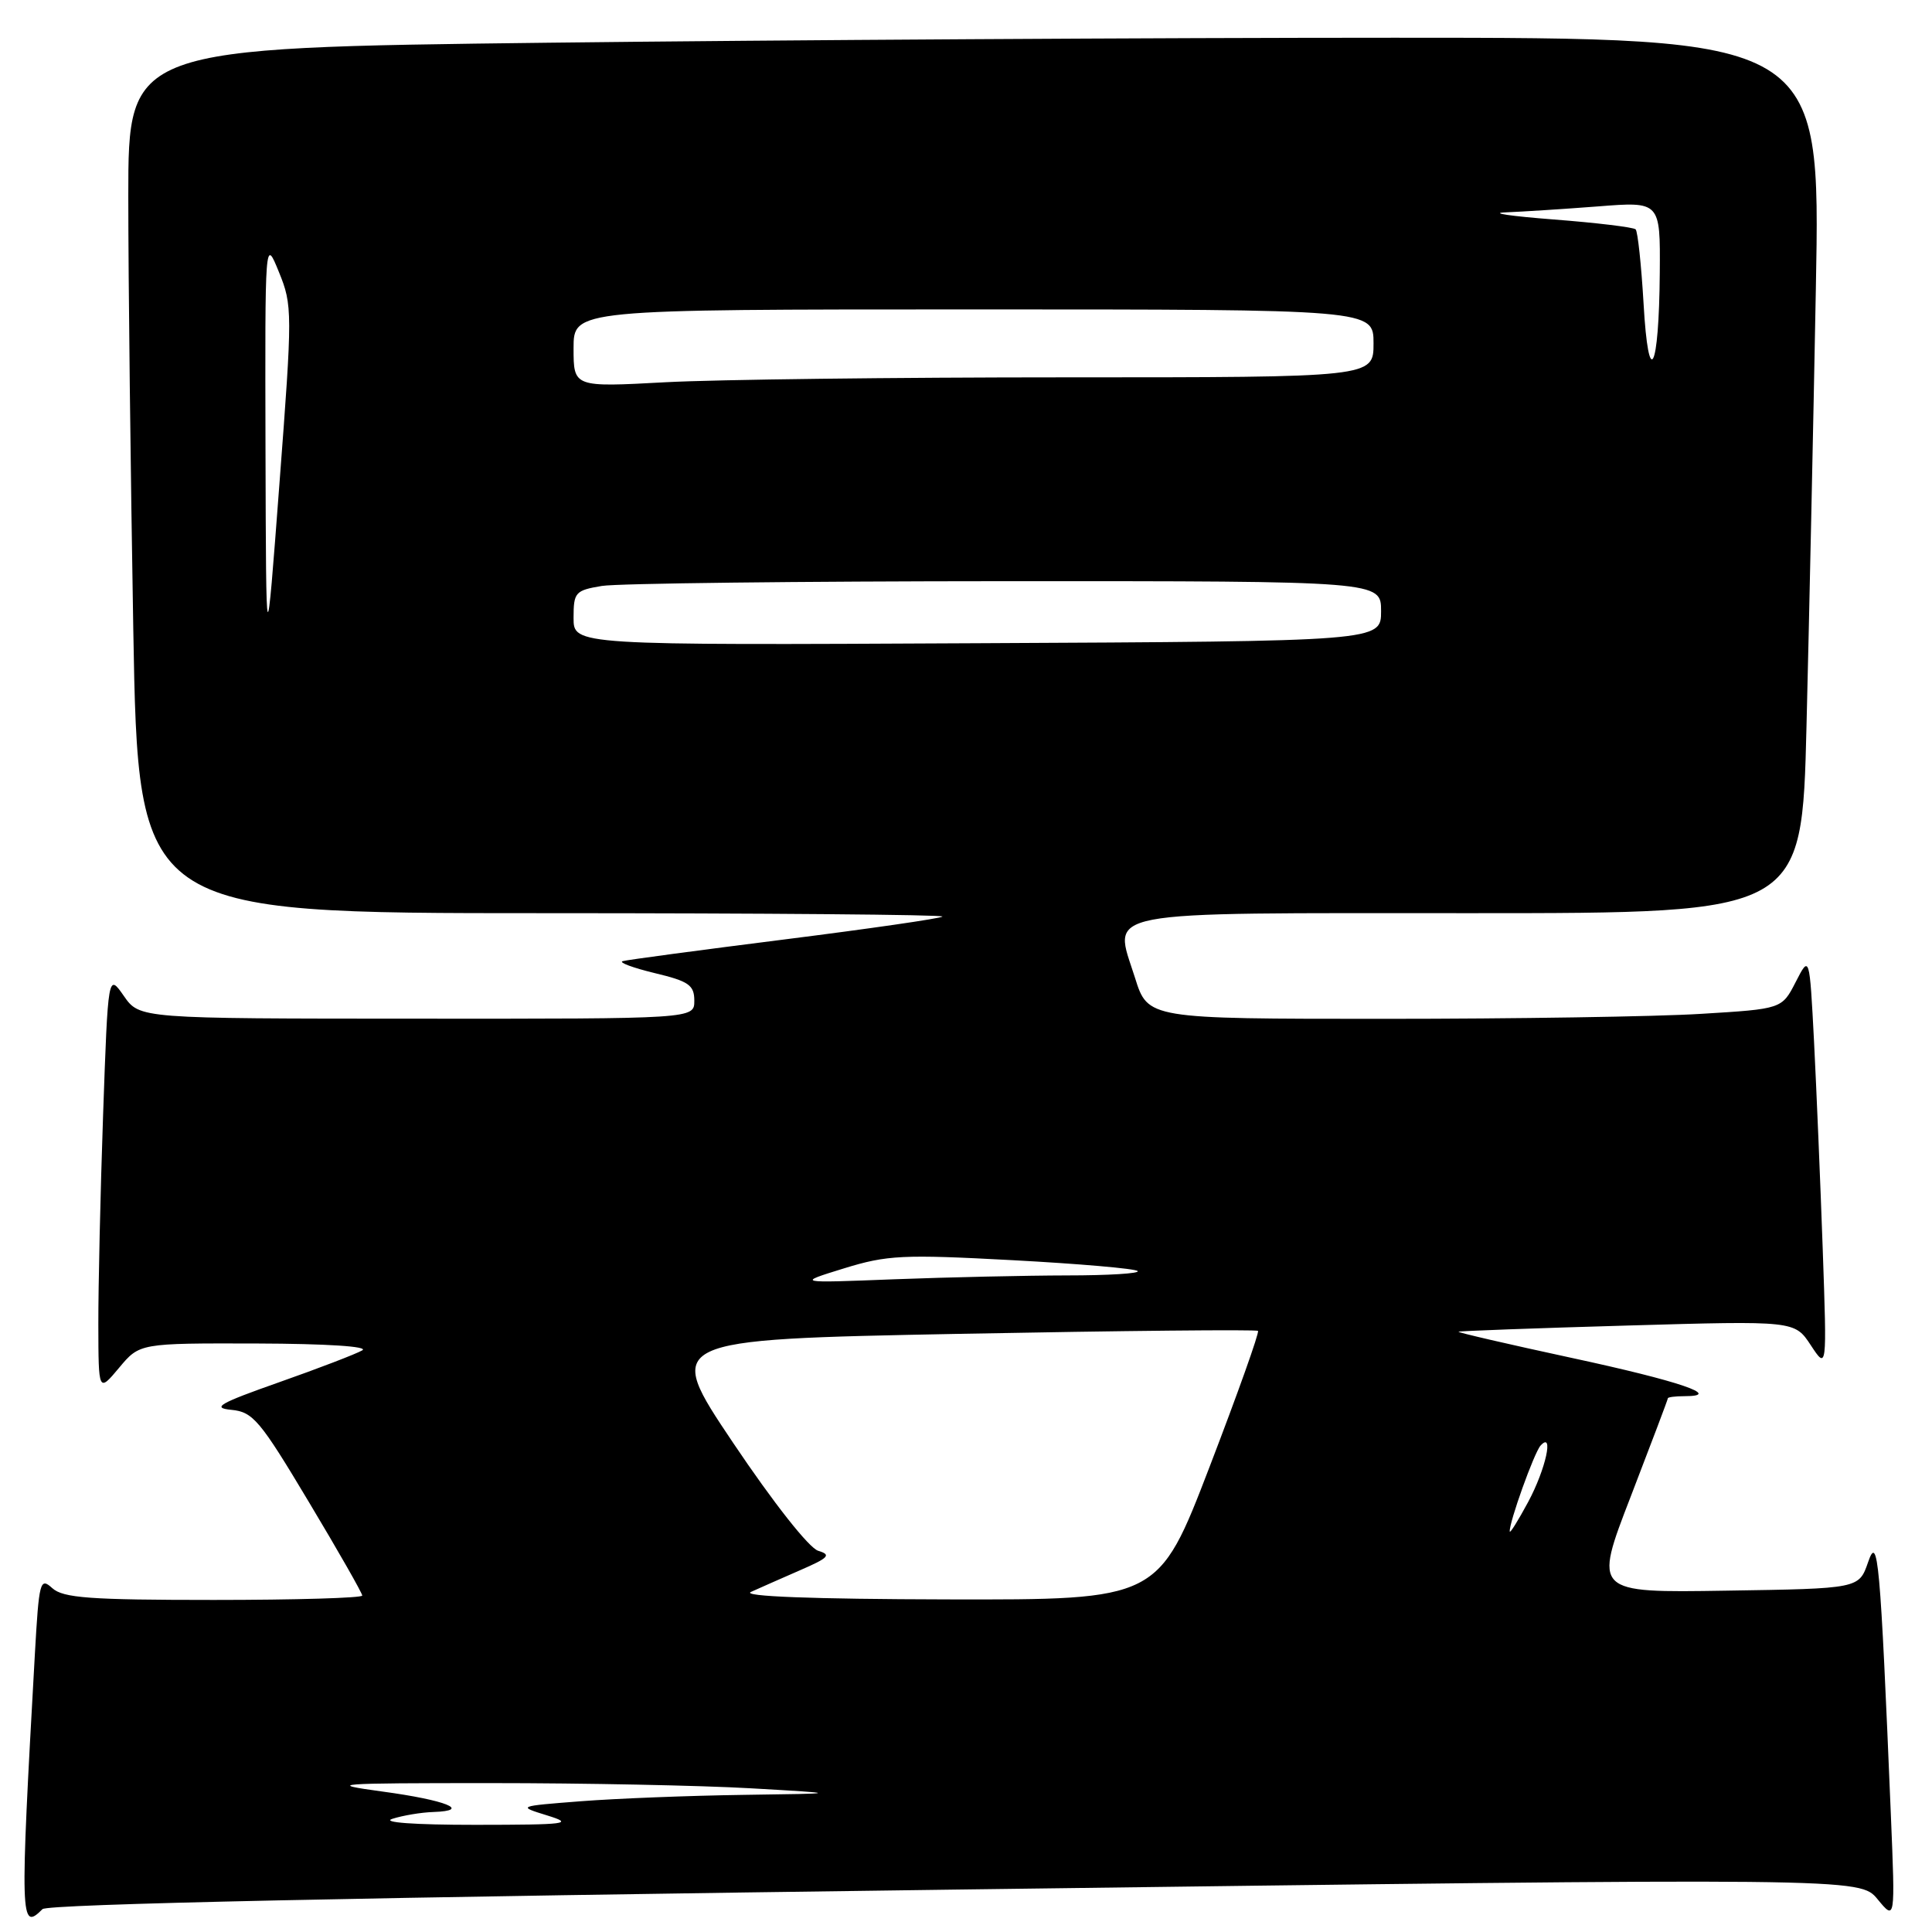 <?xml version="1.0" encoding="UTF-8" standalone="no"?>
<!DOCTYPE svg PUBLIC "-//W3C//DTD SVG 1.1//EN" "http://www.w3.org/Graphics/SVG/1.1/DTD/svg11.dtd" >
<svg xmlns="http://www.w3.org/2000/svg" xmlns:xlink="http://www.w3.org/1999/xlink" version="1.1" viewBox="0 0 256 256">
 <g >
 <path fill="currentColor"
d=" M 5.63 252.97 C 6.30 252.30 47.99 251.41 126.55 250.38 C 246.44 248.81 246.44 248.81 248.79 251.66 C 251.13 254.50 251.13 254.50 250.55 240.50 C 249.14 206.51 248.84 203.18 247.53 207.00 C 246.32 210.50 246.32 210.50 228.74 210.77 C 211.15 211.05 211.15 211.05 216.08 198.30 C 218.78 191.29 221.00 185.43 221.00 185.28 C 221.00 185.13 221.99 185.00 223.20 185.00 C 228.40 185.00 222.52 183.00 208.26 179.93 C 199.88 178.12 193.13 176.56 193.26 176.46 C 193.39 176.36 203.47 175.99 215.65 175.64 C 237.80 175.00 237.80 175.00 239.94 178.25 C 242.08 181.50 242.08 181.50 241.52 165.50 C 241.21 156.70 240.69 144.34 240.37 138.02 C 239.77 126.55 239.77 126.55 237.94 130.12 C 236.11 133.69 236.11 133.69 225.40 134.34 C 219.51 134.71 200.61 135.00 183.40 135.00 C 152.10 135.00 152.10 135.00 150.39 129.55 C 147.52 120.45 144.63 121.00 195.00 121.00 C 238.76 121.00 238.76 121.00 239.37 96.25 C 239.71 82.64 240.27 56.54 240.61 38.25 C 241.24 5.00 241.24 5.00 184.78 5.00 C 153.73 5.00 103.28 5.30 72.66 5.66 C 17.00 6.33 17.00 6.33 17.00 26.00 C 17.00 36.82 17.30 62.62 17.66 83.34 C 18.32 121.00 18.32 121.00 71.83 121.00 C 101.26 121.00 125.13 121.20 124.88 121.45 C 124.63 121.70 115.22 123.06 103.96 124.48 C 92.71 125.90 83.05 127.19 82.50 127.36 C 81.95 127.53 83.86 128.24 86.75 128.94 C 91.27 130.02 92.00 130.53 92.00 132.60 C 92.00 135.00 92.00 135.00 55.25 134.98 C 18.50 134.97 18.50 134.97 16.41 131.97 C 14.32 128.97 14.32 128.97 13.66 147.74 C 13.30 158.06 13.02 170.55 13.03 175.50 C 13.05 184.50 13.05 184.50 15.78 181.24 C 18.50 177.98 18.50 177.98 34.00 178.02 C 43.31 178.05 48.90 178.41 48.00 178.93 C 47.17 179.41 42.23 181.31 37.00 183.15 C 29.03 185.96 28.01 186.55 30.65 186.81 C 33.52 187.08 34.45 188.19 40.90 198.98 C 44.81 205.50 48.00 211.10 48.00 211.42 C 48.00 211.74 39.15 212.00 28.33 212.00 C 11.89 212.00 8.37 211.74 6.93 210.44 C 5.31 208.97 5.17 209.49 4.62 219.19 C 2.63 254.64 2.67 255.93 5.63 252.97 Z  M 52.00 241.00 C 53.38 240.56 55.81 240.15 57.42 240.10 C 62.56 239.92 59.11 238.53 50.68 237.39 C 43.13 236.36 44.23 236.27 65.00 236.27 C 77.38 236.27 92.90 236.58 99.50 236.96 C 111.50 237.65 111.50 237.65 98.50 237.83 C 91.35 237.93 81.68 238.31 77.02 238.67 C 68.54 239.33 68.54 239.33 72.52 240.56 C 76.11 241.67 75.17 241.79 63.00 241.80 C 54.83 241.80 50.49 241.48 52.00 241.00 Z  M 99.50 210.94 C 100.60 210.44 103.53 209.15 106.00 208.07 C 109.83 206.41 110.19 206.02 108.42 205.49 C 107.20 205.12 102.49 199.14 97.14 191.18 C 87.96 177.50 87.96 177.50 127.14 176.74 C 148.69 176.33 166.48 176.15 166.69 176.35 C 166.89 176.56 164.00 184.66 160.28 194.35 C 153.50 211.99 153.50 211.99 125.50 211.93 C 107.63 211.89 98.22 211.53 99.50 210.94 Z  M 200.05 202.93 C 199.95 201.77 203.29 192.47 204.13 191.55 C 205.94 189.57 204.83 194.65 202.50 199.00 C 201.17 201.47 200.07 203.24 200.05 202.93 Z  M 111.82 168.07 C 117.55 166.30 119.62 166.20 134.15 166.98 C 142.96 167.45 150.43 168.10 150.75 168.42 C 151.07 168.74 146.87 169.00 141.42 169.00 C 135.96 169.01 125.65 169.24 118.50 169.51 C 105.50 170.02 105.50 170.02 111.82 168.07 Z  M 35.18 59.50 C 35.11 31.50 35.11 31.50 36.96 36.05 C 38.76 40.47 38.76 41.31 37.03 64.05 C 35.26 87.50 35.26 87.50 35.18 59.50 Z  M 76.00 81.88 C 76.00 78.48 76.22 78.23 79.75 77.64 C 81.81 77.30 105.89 77.02 133.25 77.01 C 183.00 77.00 183.00 77.00 183.00 80.98 C 183.00 84.97 183.00 84.97 129.50 85.23 C 76.00 85.50 76.00 85.50 76.00 81.88 Z  M 76.00 46.15 C 76.00 41.00 76.00 41.00 129.00 41.00 C 182.00 41.00 182.00 41.00 182.00 45.50 C 182.00 50.00 182.00 50.00 141.16 50.00 C 118.69 50.00 94.84 50.29 88.16 50.65 C 76.00 51.31 76.00 51.31 76.00 46.15 Z  M 217.78 40.20 C 217.48 35.09 217.01 30.68 216.73 30.39 C 216.44 30.11 211.55 29.52 205.85 29.08 C 200.16 28.64 197.30 28.22 199.50 28.14 C 201.70 28.05 207.21 27.70 211.75 27.35 C 220.00 26.70 220.00 26.70 219.93 36.10 C 219.83 49.22 218.44 51.87 217.78 40.20 Z "/>
</g>
</svg>